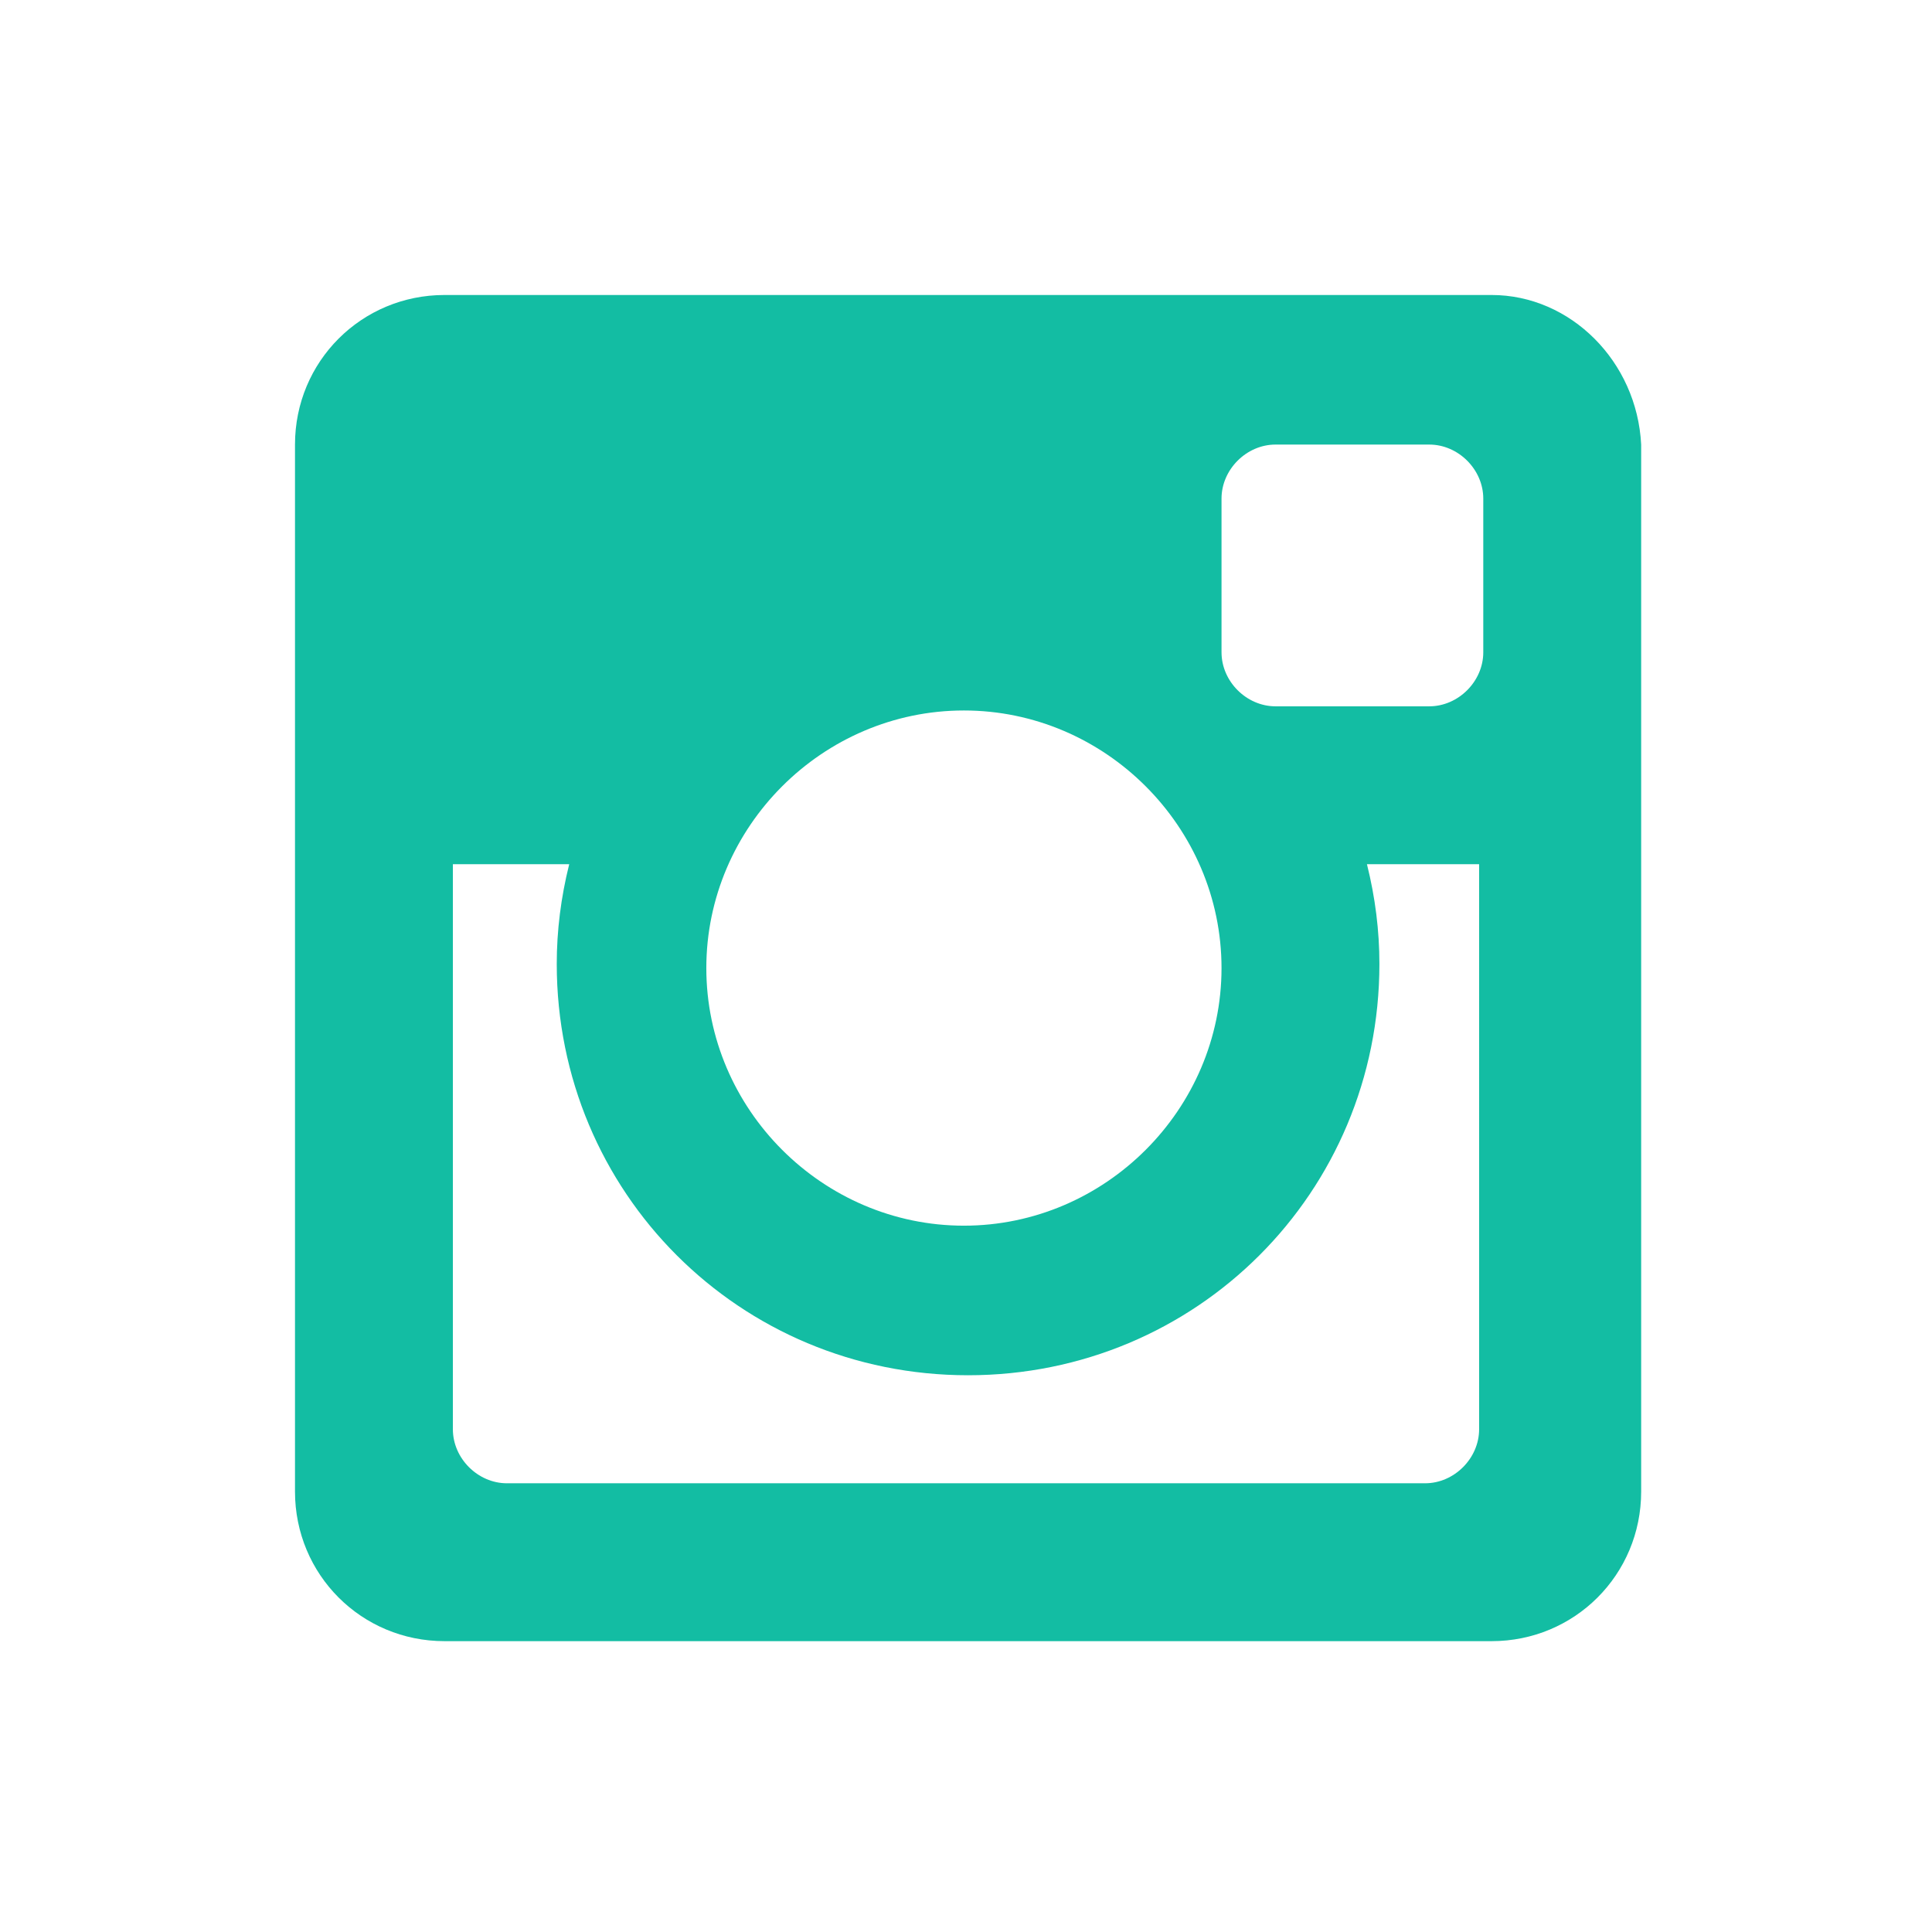 <?xml version="1.0" encoding="utf-8"?>
<!-- Generator: Adobe Illustrator 19.2.1, SVG Export Plug-In . SVG Version: 6.00 Build 0)  -->
<!DOCTYPE svg PUBLIC "-//W3C//DTD SVG 1.1//EN" "http://www.w3.org/Graphics/SVG/1.1/DTD/svg11.dtd">
<svg version="1.1" id="instagram" xmlns="http://www.w3.org/2000/svg" xmlns:xlink="http://www.w3.org/1999/xlink" x="0px" y="0px"
	 viewBox="0 0 46.5 46.5" style="enable-background:new 0 0 46.5 46.5;" xml:space="preserve">
<style type="text/css">
	.st0{fill:#13BDA3;}
</style>
<path class="st0" d="M35.9,7.1H10.7c-2,0-3.6,1.6-3.6,3.6v25.2c0,2,1.6,3.6,3.6,3.6h25.2c2,0,3.6-1.6,3.6-3.6V10.7
	C39.4,8.7,37.8,7.1,35.9,7.1z M23.2,17.1c3.4,0,6.2,2.8,6.2,6.2c0,3.4-2.8,6.2-6.2,6.2s-6.2-2.8-6.2-6.2S19.8,17.1,23.2,17.1z
	 M35.6,34.4c0,0.7-0.6,1.3-1.3,1.3H12.2c-0.7,0-1.3-0.6-1.3-1.3V20.8h2.8c-0.2,0.8-0.3,1.6-0.3,2.4c0,5.5,4.4,9.9,9.9,9.9
	s9.9-4.4,9.9-9.9c0-0.8-0.1-1.6-0.3-2.4h2.7V34.4L35.6,34.4z M35.7,15.7c0,0.7-0.6,1.3-1.3,1.3h-3.7c-0.7,0-1.3-0.6-1.3-1.3V12
	c0-0.7,0.6-1.3,1.3-1.3h3.7c0.7,0,1.3,0.6,1.3,1.3V15.7z"/>
</svg>
